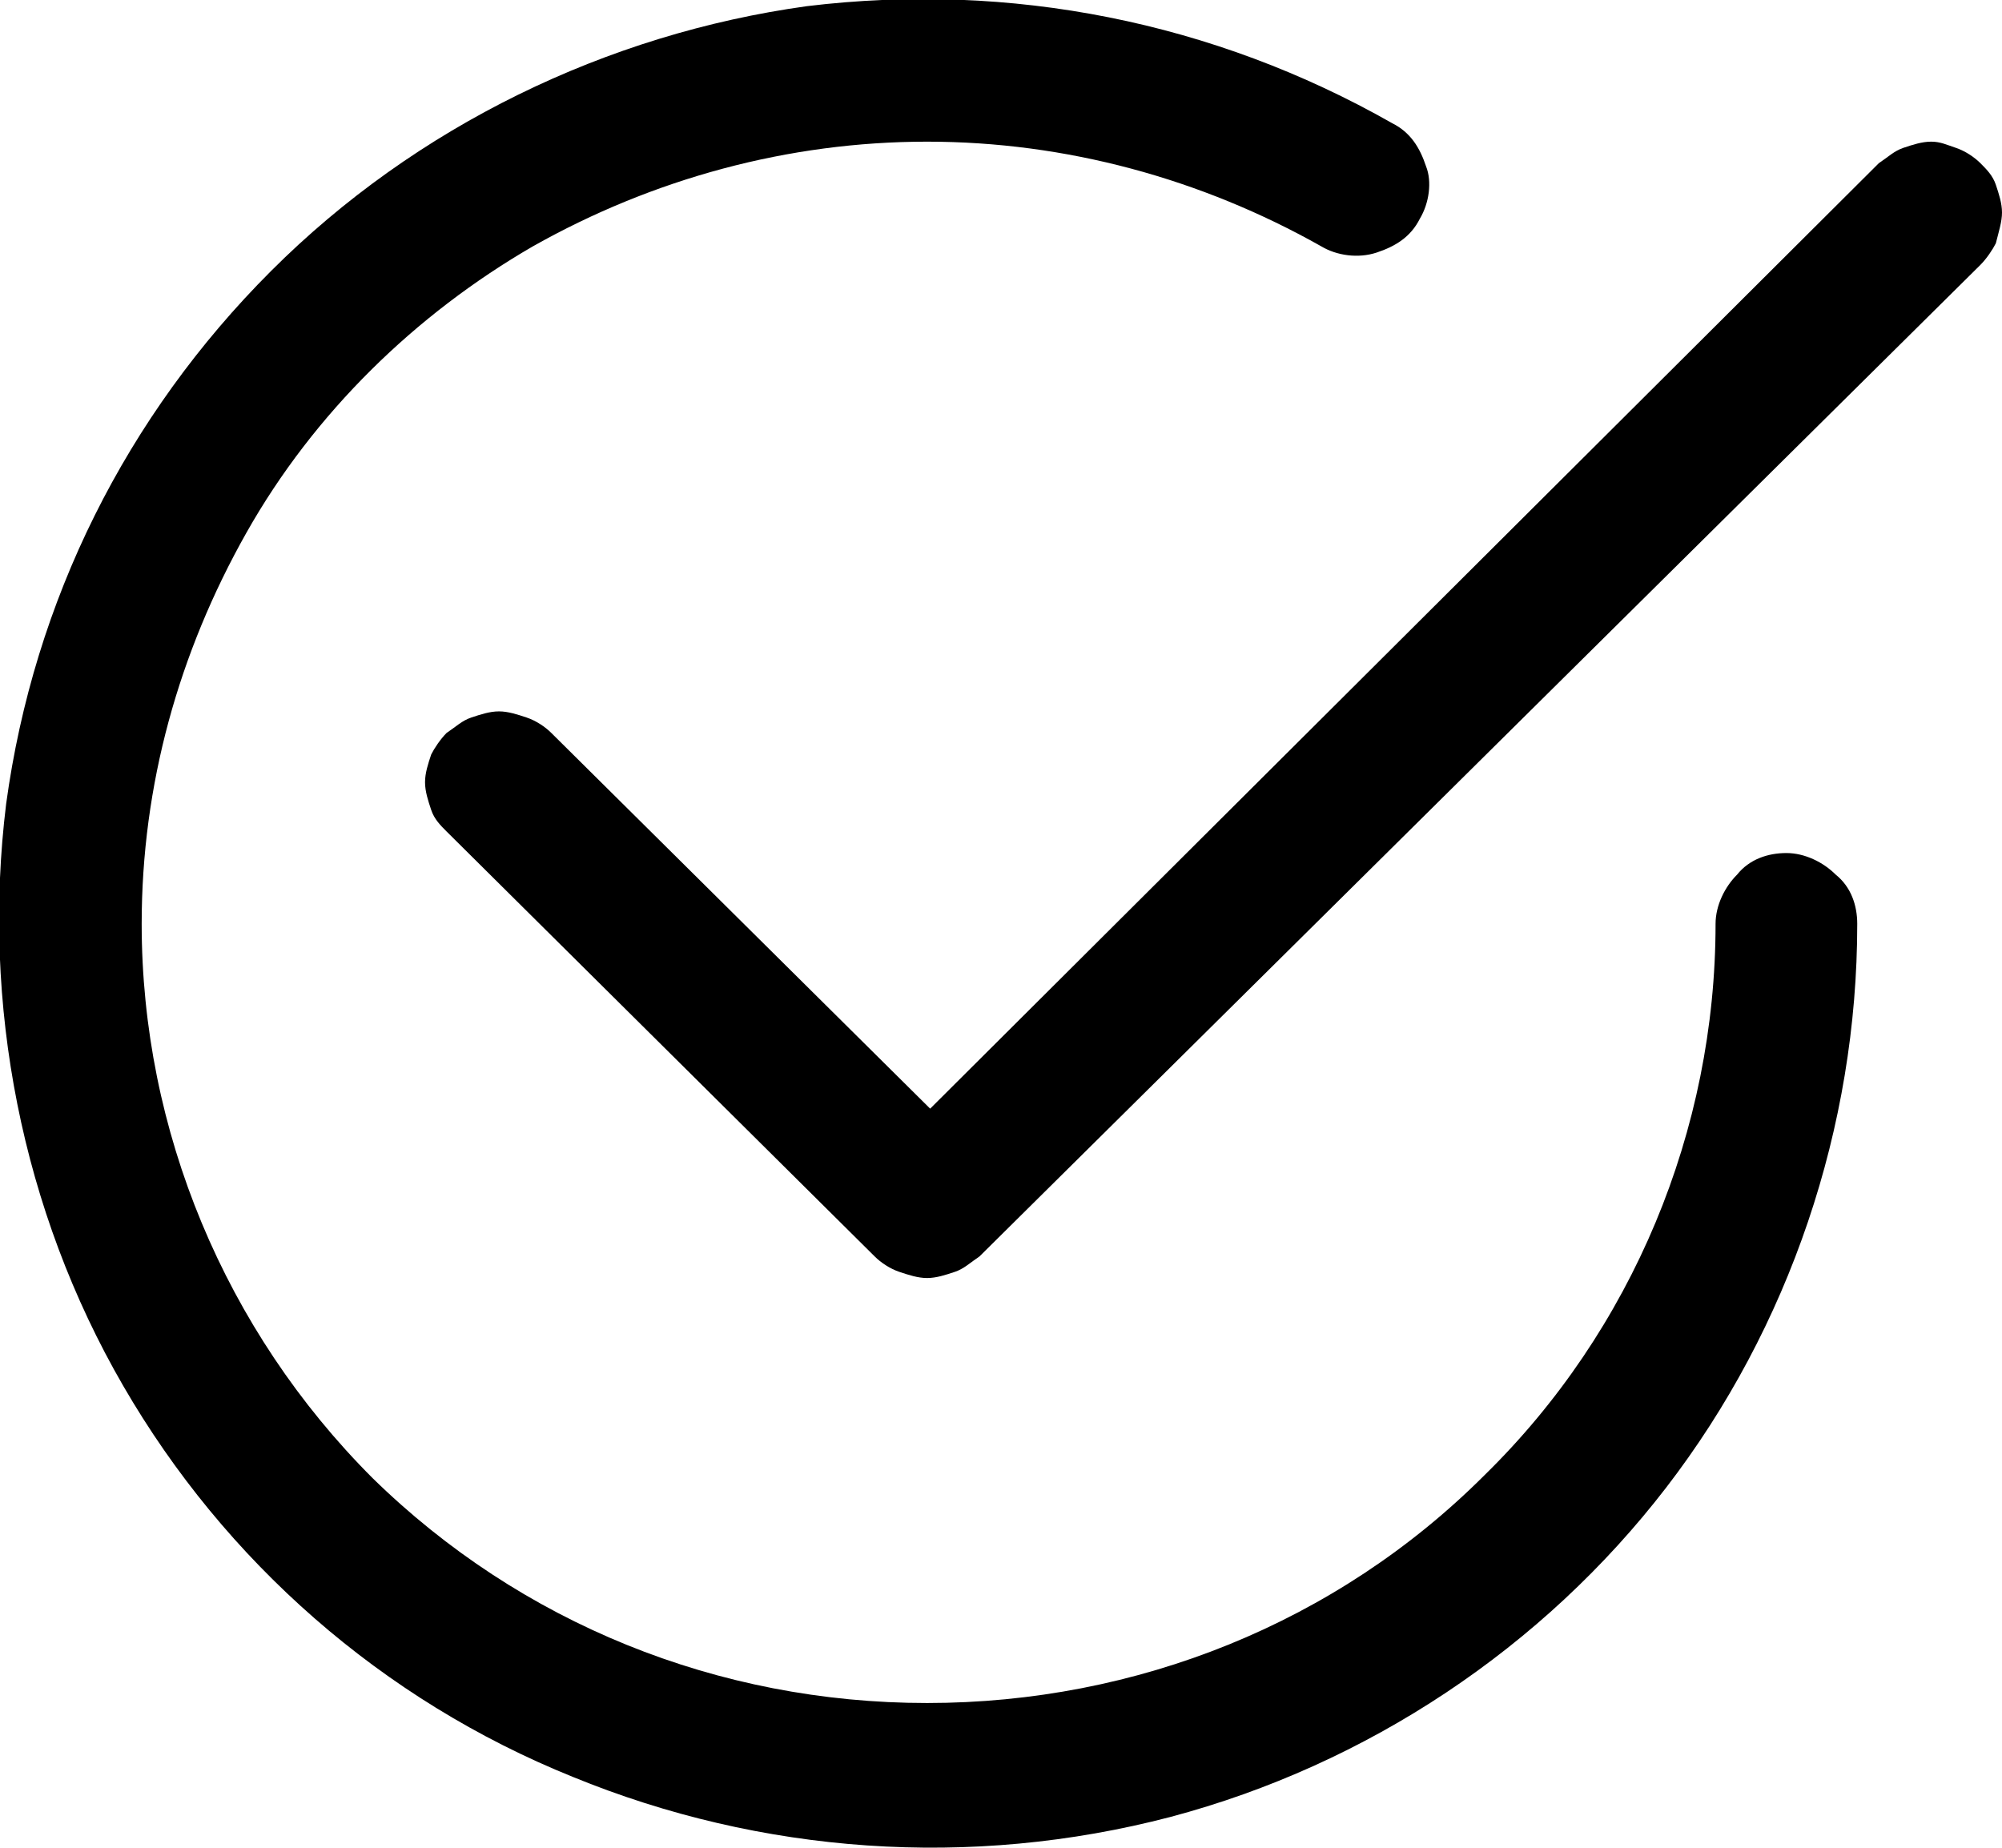 <?xml version="1.0" encoding="utf-8"?>
<!-- Generator: Adobe Illustrator 27.0.1, SVG Export Plug-In . SVG Version: 6.00 Build 0)  -->
<svg version="1.1" id="Layer_1" xmlns="http://www.w3.org/2000/svg" xmlns:xlink="http://www.w3.org/1999/xlink" x="0px" y="0px"
	 viewBox="0 0 65 60" style="enable-background:new 0 0 65 60;" xml:space="preserve">
<style type="text/css">
</style>
<g>
	<path d="M4.6,30c0-4.5,1.2-8.8,3.4-12.7c2.2-3.9,5.5-7.1,9.3-9.3c3.9-2.2,8.3-3.4,12.8-3.4c4.5,0,8.9,1.2,12.8,3.4
		c0.5,0.3,1.2,0.4,1.8,0.2c0.6-0.2,1.1-0.5,1.4-1.1c0.3-0.5,0.4-1.2,0.2-1.7c-0.2-0.6-0.5-1.1-1.1-1.4c-5.8-3.3-12.4-4.6-19-3.8
		C19.7,1.1,13.5,4.1,8.8,8.8c-4.7,4.7-7.7,10.7-8.6,17.3C-0.6,32.6,0.7,39.3,4,45c3.3,5.7,8.4,10.2,14.6,12.7
		c6.1,2.5,12.9,3,19.4,1.3c6.4-1.7,12.1-5.5,16.1-10.7s6.2-11.7,6.2-18.3c0-0.6-0.2-1.2-0.7-1.6c-0.4-0.4-1-0.7-1.6-0.7
		c-0.6,0-1.2,0.2-1.6,0.7c-0.4,0.4-0.7,1-0.7,1.6c0,6.7-2.7,13.2-7.5,17.9c-4.8,4.8-11.3,7.4-18.1,7.4S16.9,52.7,12.1,48
		C7.3,43.2,4.6,36.7,4.6,30z"/>
	<path d="M64.3,8.6c0.2-0.2,0.4-0.5,0.5-0.7C64.9,7.5,65,7.2,65,6.9c0-0.3-0.1-0.6-0.2-0.9c-0.1-0.3-0.3-0.5-0.5-0.7
		c-0.2-0.2-0.5-0.4-0.8-0.5S63,4.6,62.7,4.6c-0.3,0-0.6,0.1-0.9,0.2c-0.3,0.1-0.5,0.3-0.8,0.5L30.2,36L17.9,23.8
		c-0.2-0.2-0.5-0.4-0.8-0.5c-0.3-0.1-0.6-0.2-0.9-0.2c-0.3,0-0.6,0.1-0.9,0.2c-0.3,0.1-0.5,0.3-0.8,0.5c-0.2,0.2-0.4,0.5-0.5,0.7
		c-0.1,0.3-0.2,0.6-0.2,0.9c0,0.3,0.1,0.6,0.2,0.9c0.1,0.3,0.3,0.5,0.5,0.7l13.9,13.8c0.2,0.2,0.5,0.4,0.8,0.5
		c0.3,0.1,0.6,0.2,0.9,0.2c0.3,0,0.6-0.1,0.9-0.2c0.3-0.1,0.5-0.3,0.8-0.5L64.3,8.6z"/>
</g>
</svg>
